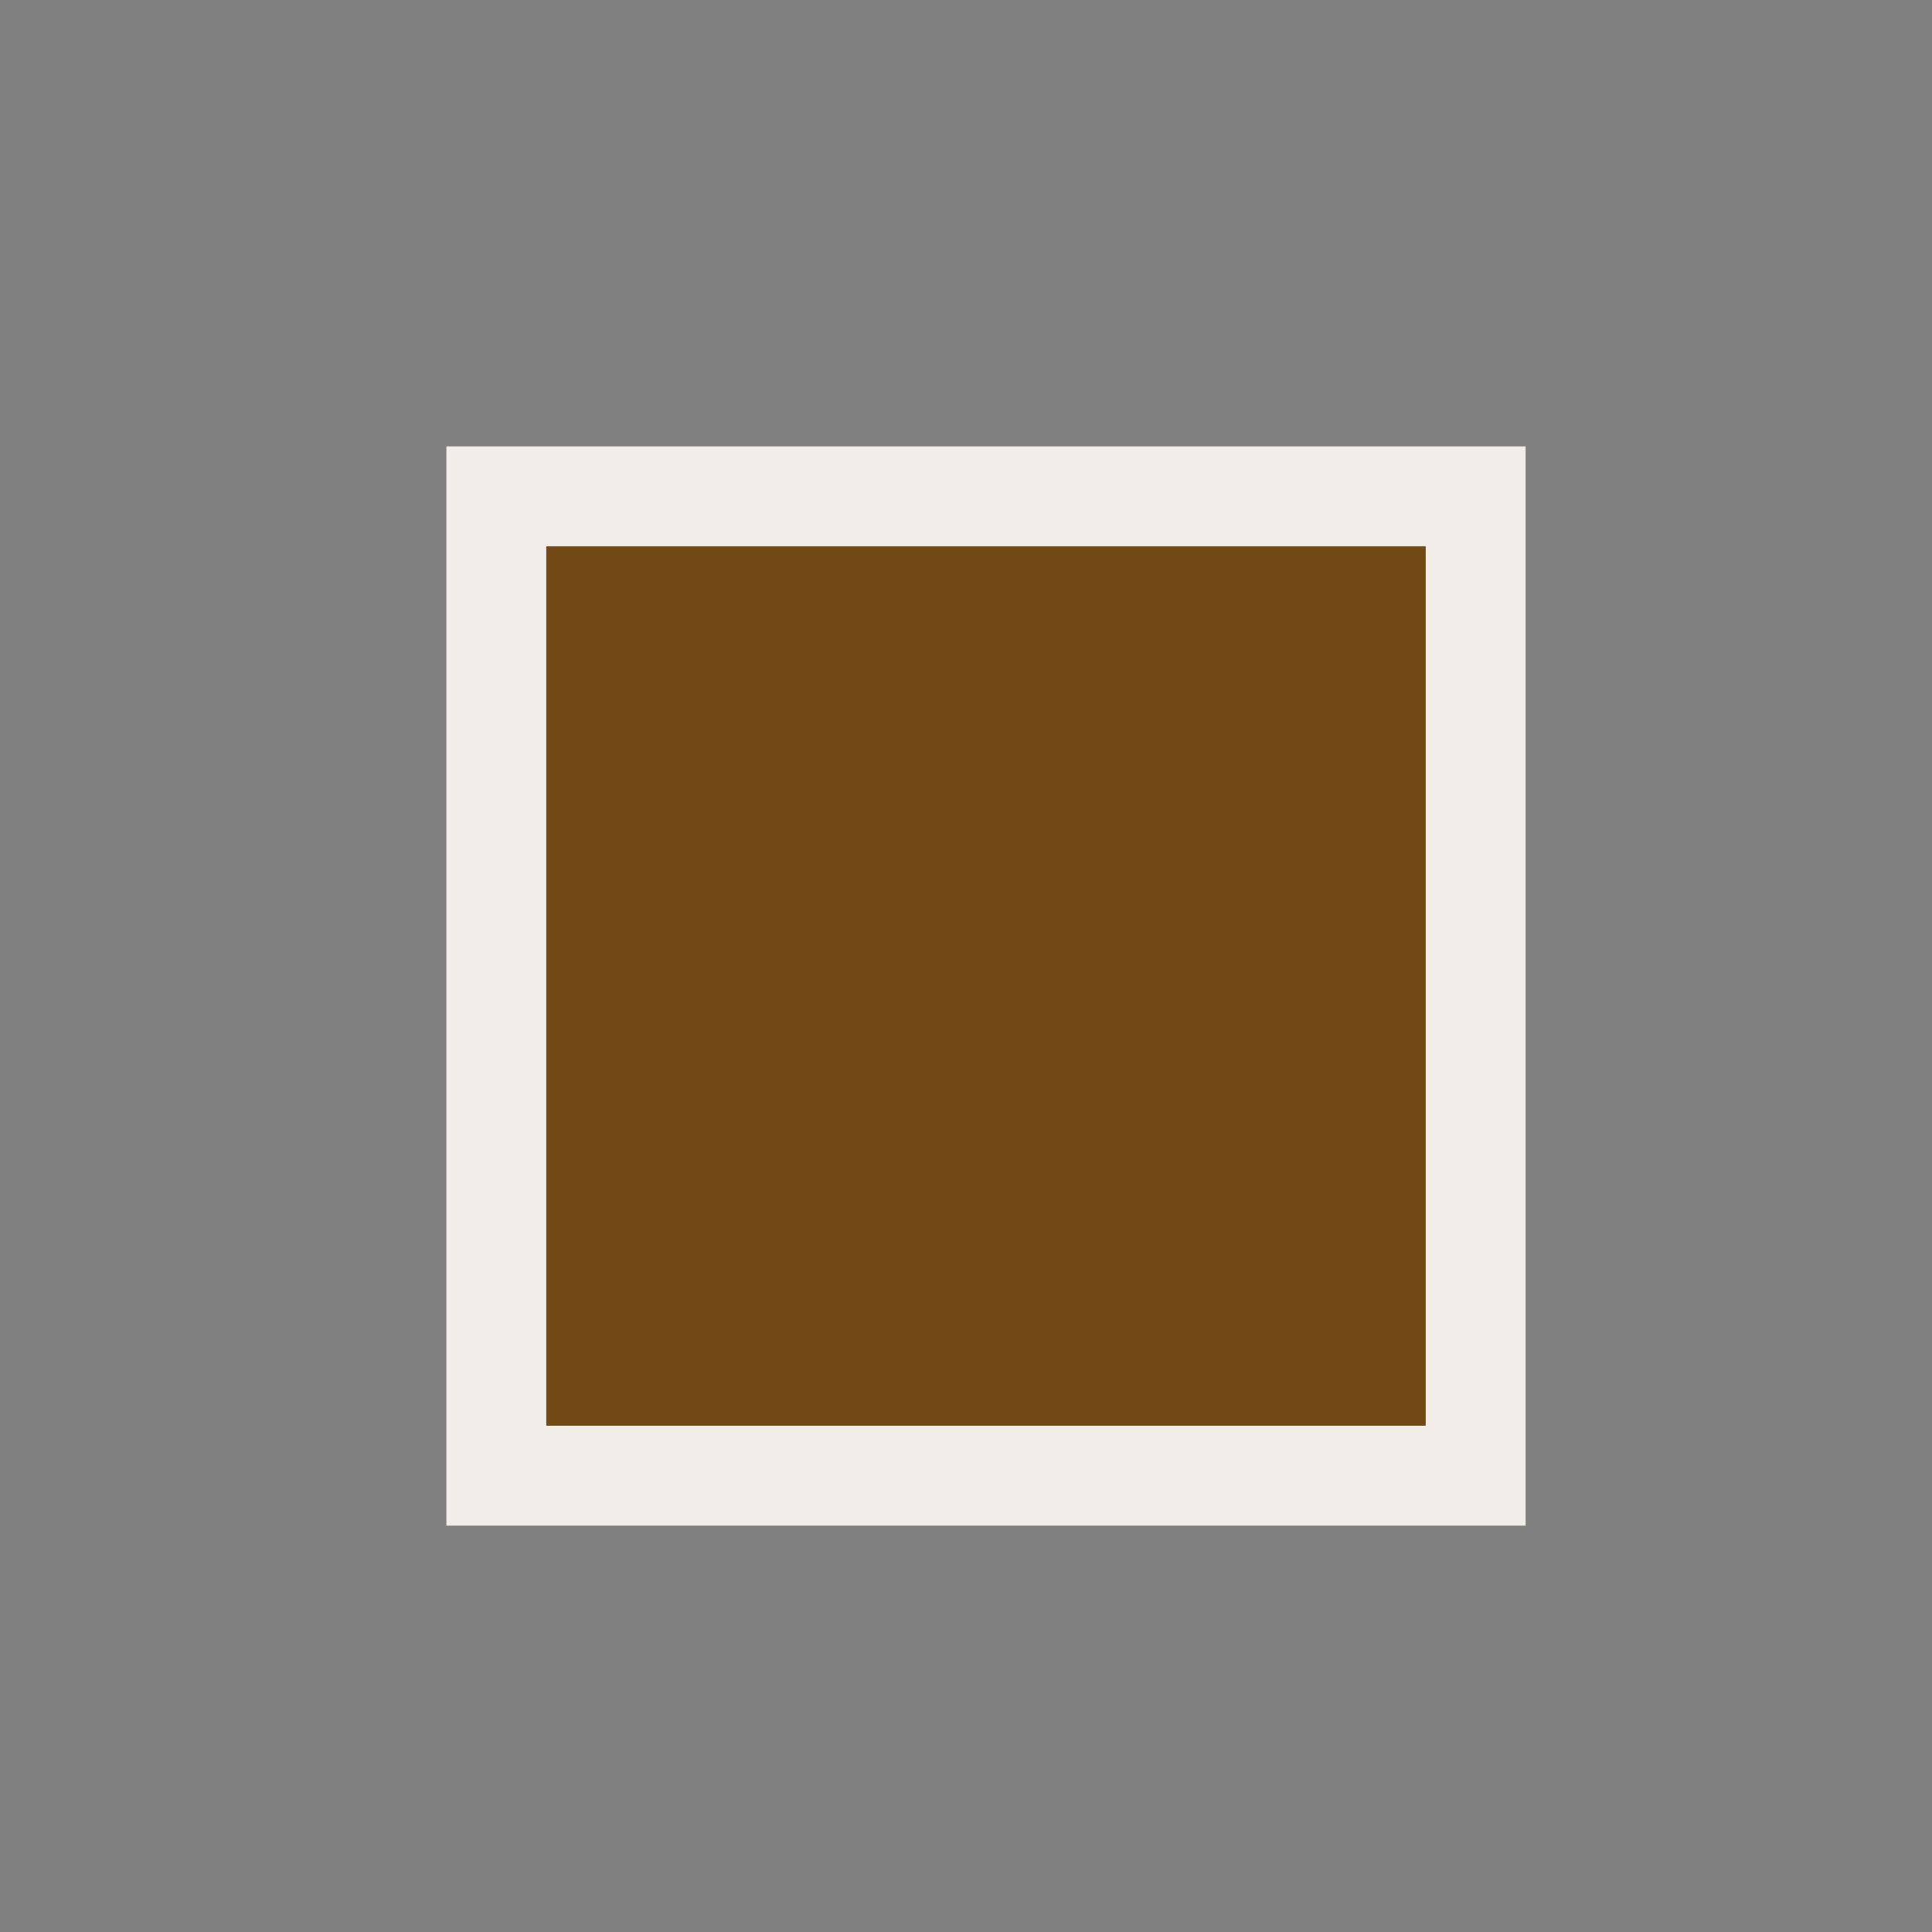 <?xml version="1.0" encoding="UTF-8" standalone="no"?>
<svg xmlns:rdf="http://www.w3.org/1999/02/22-rdf-syntax-ns#" xmlns="http://www.w3.org/2000/svg" height="580" width="580" version="1.1" xmlns:cc="http://creativecommons.org/ns#" xmlns:dc="http://purl.org/dc/elements/1.1/">
 <rect width="100%" height="100%" fill="#808080" stroke="none"/>
 <title>quadrat braun</title>
 <path fill-rule="evenodd" fill="#f1eee9" d="m134 134v324h324v-324z"/>
 <path fill-rule="evenodd" fill="#724914" d="m164 164v264h264v-264z"/>
 <!-- <path fill-rule="evenodd" fill="#724914" d="m174 174v261h232v-261z"/> -->
</svg>
